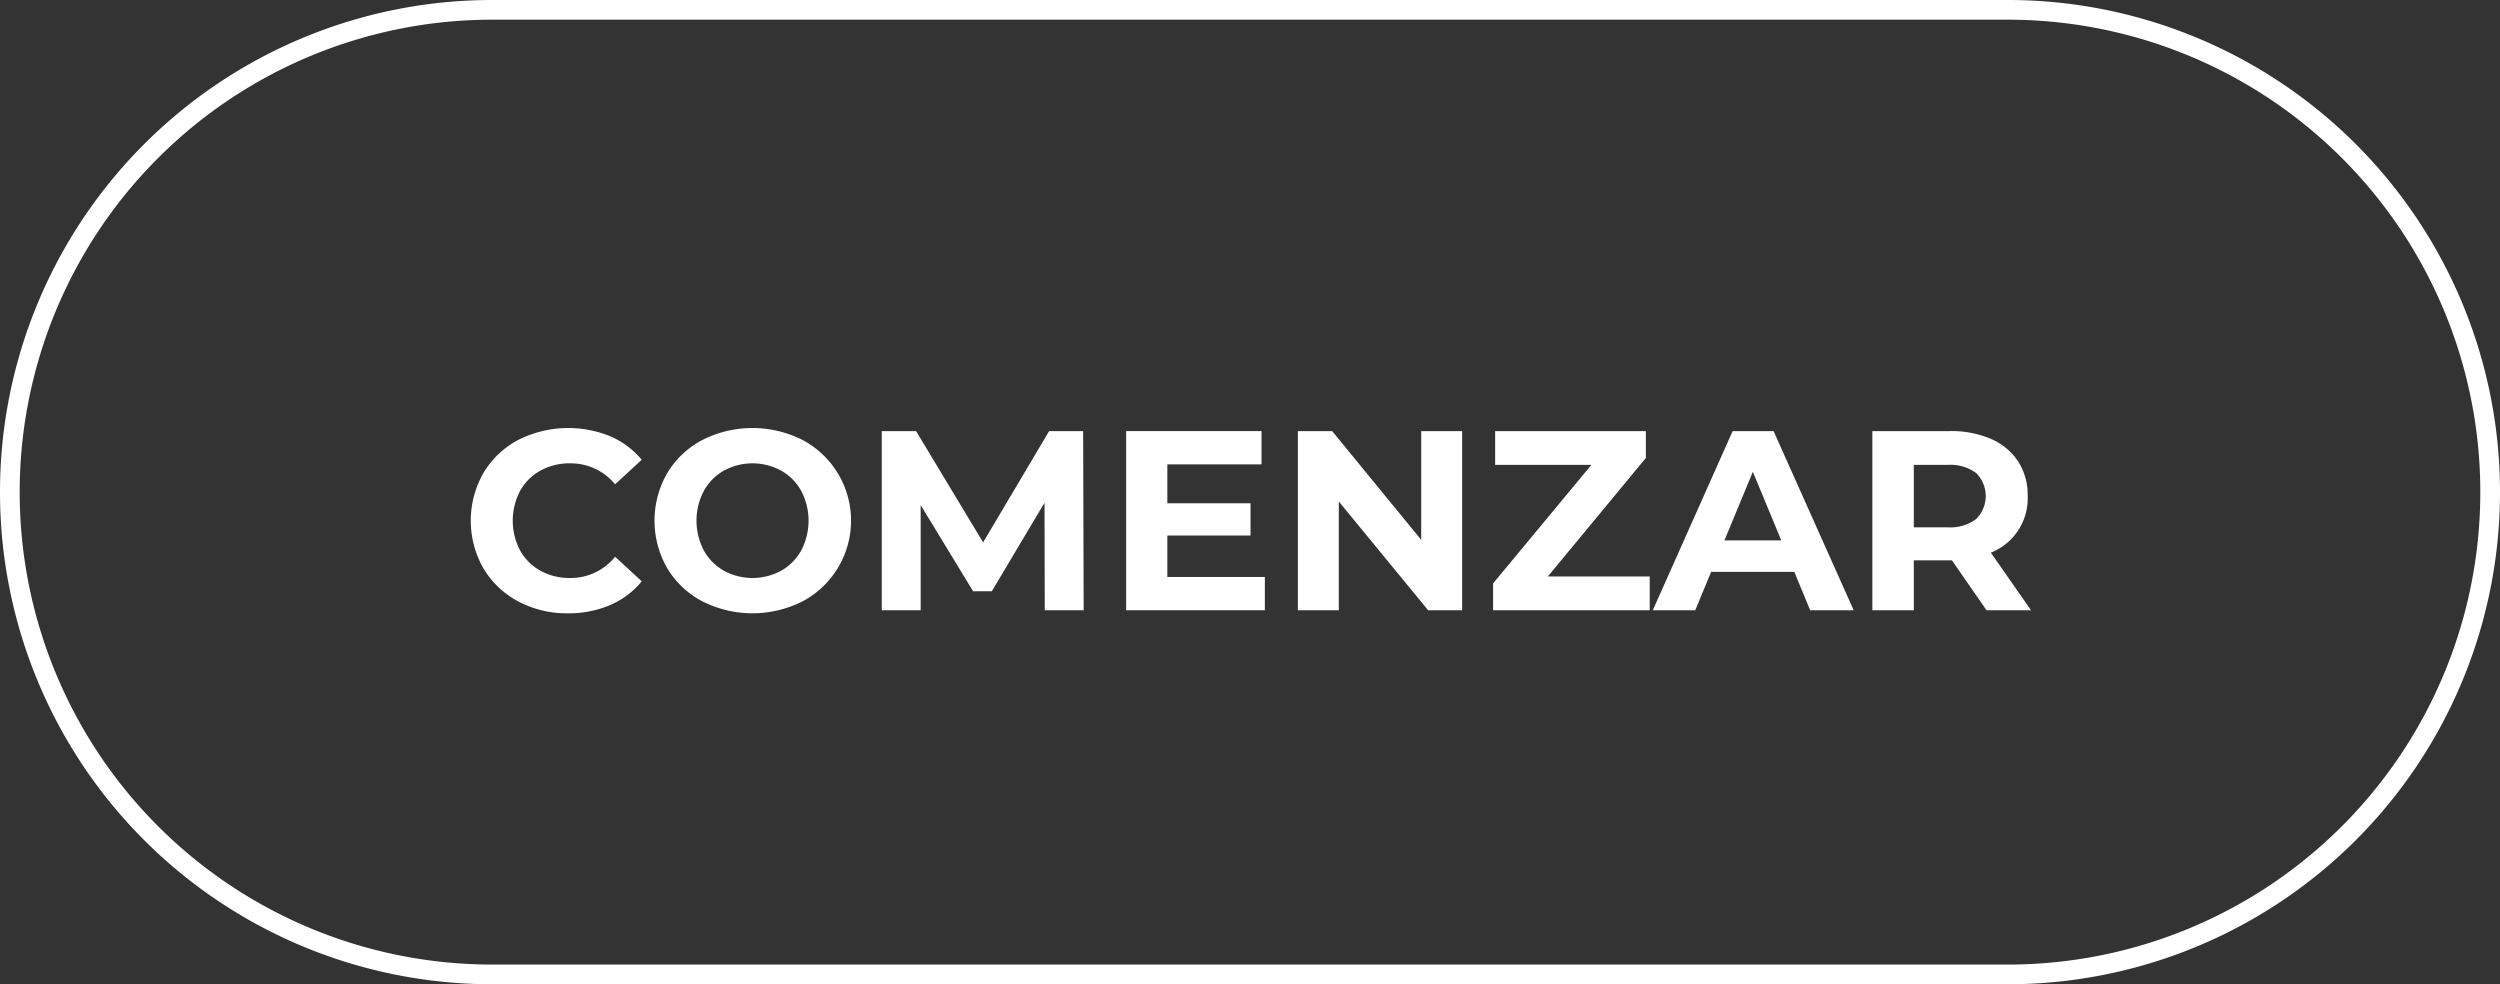<svg xmlns="http://www.w3.org/2000/svg" viewBox="0 0 127 50"><rect x="0" y="0" width="127" height="50" fill="#333333" stroke="none"/><defs><style>.a{fill:none;stroke:#fff;}.b{isolation:isolate;}.c{fill:#fff;}</style></defs><path class="a" d="M25,.5h77A24.5,24.5,0,0,1,126.5,25h0A24.5,24.5,0,0,1,102,49.5H25A24.5,24.5,0,0,1,.5,25h0A24.5,24.5,0,0,1,25,.5Z"/><g class="b"><g class="b"><path class="c" d="M26.327,30.552a4.513,4.513,0,0,1-1.768-1.678,4.888,4.888,0,0,1,0-4.849,4.517,4.517,0,0,1,1.768-1.677,5.641,5.641,0,0,1,4.667-.188A4.279,4.279,0,0,1,32.6,23.356l-1.352,1.247A2.909,2.909,0,0,0,28.96,23.538a3.035,3.035,0,0,0-1.508.37,2.635,2.635,0,0,0-1.034,1.034,3.256,3.256,0,0,0,0,3.016,2.632,2.632,0,0,0,1.034,1.033,3.036,3.036,0,0,0,1.508.371,2.892,2.892,0,0,0,2.288-1.079l1.352,1.248a4.22,4.22,0,0,1-1.612,1.209,5.351,5.351,0,0,1-2.145.416A5.234,5.234,0,0,1,26.327,30.552Z"/><path class="c" d="M35.674,30.545a4.534,4.534,0,0,1-1.781-1.684,4.84,4.84,0,0,1,0-4.823,4.531,4.531,0,0,1,1.781-1.683,5.629,5.629,0,0,1,5.103,0,4.641,4.641,0,0,1,0,8.189,5.63,5.63,0,0,1-5.103,0Zm4.01-1.554a2.655,2.655,0,0,0,1.02-1.033,3.253,3.253,0,0,0,0-3.016,2.657,2.657,0,0,0-1.02-1.034,3.049,3.049,0,0,0-2.912,0,2.66,2.66,0,0,0-1.02,1.034,3.256,3.256,0,0,0,0,3.016,2.658,2.658,0,0,0,1.02,1.033,3.042,3.042,0,0,0,2.912,0Z"/><path class="c" d="M53.074,31l-.013-5.46-2.678,4.498h-.949L46.77,25.657V31h-1.976V21.9h1.742l3.406,5.654L53.295,21.9h1.729L55.05,31Z"/><path class="c" d="M64.254,29.31V31H57.209V21.9H64.085V23.59H59.301v1.977h4.225v1.638H59.301V29.31Z"/><path class="c" d="M74.276,21.9V31H72.548l-4.537-5.525V31h-2.08V21.9h1.742l4.524,5.524V21.9Z"/><path class="c" d="M83.806,29.284V31H75.85V29.635l4.992-6.019H75.954V21.9H83.61v1.364l-4.979,6.02Z"/><path class="c" d="M91.15,29.05H86.926L86.12,31H83.962l4.056-9.1h2.08L94.167,31h-2.21Zm-.662-1.599-1.443-3.484-1.443,3.484Z"/><path class="c" d="M100.914,31l-1.755-2.535H97.222V31H95.116V21.9h3.938a5.057,5.057,0,0,1,2.1.402,3.115,3.115,0,0,1,1.371,1.145,3.147,3.147,0,0,1,.481,1.755,2.965,2.965,0,0,1-1.872,2.873L103.176,31Zm-.533-6.975a2.215,2.215,0,0,0-1.443-.409H97.222v3.172h1.716a2.188,2.188,0,0,0,1.443-.416,1.64,1.64,0,0,0,0-2.347Z"/></g></g></svg>